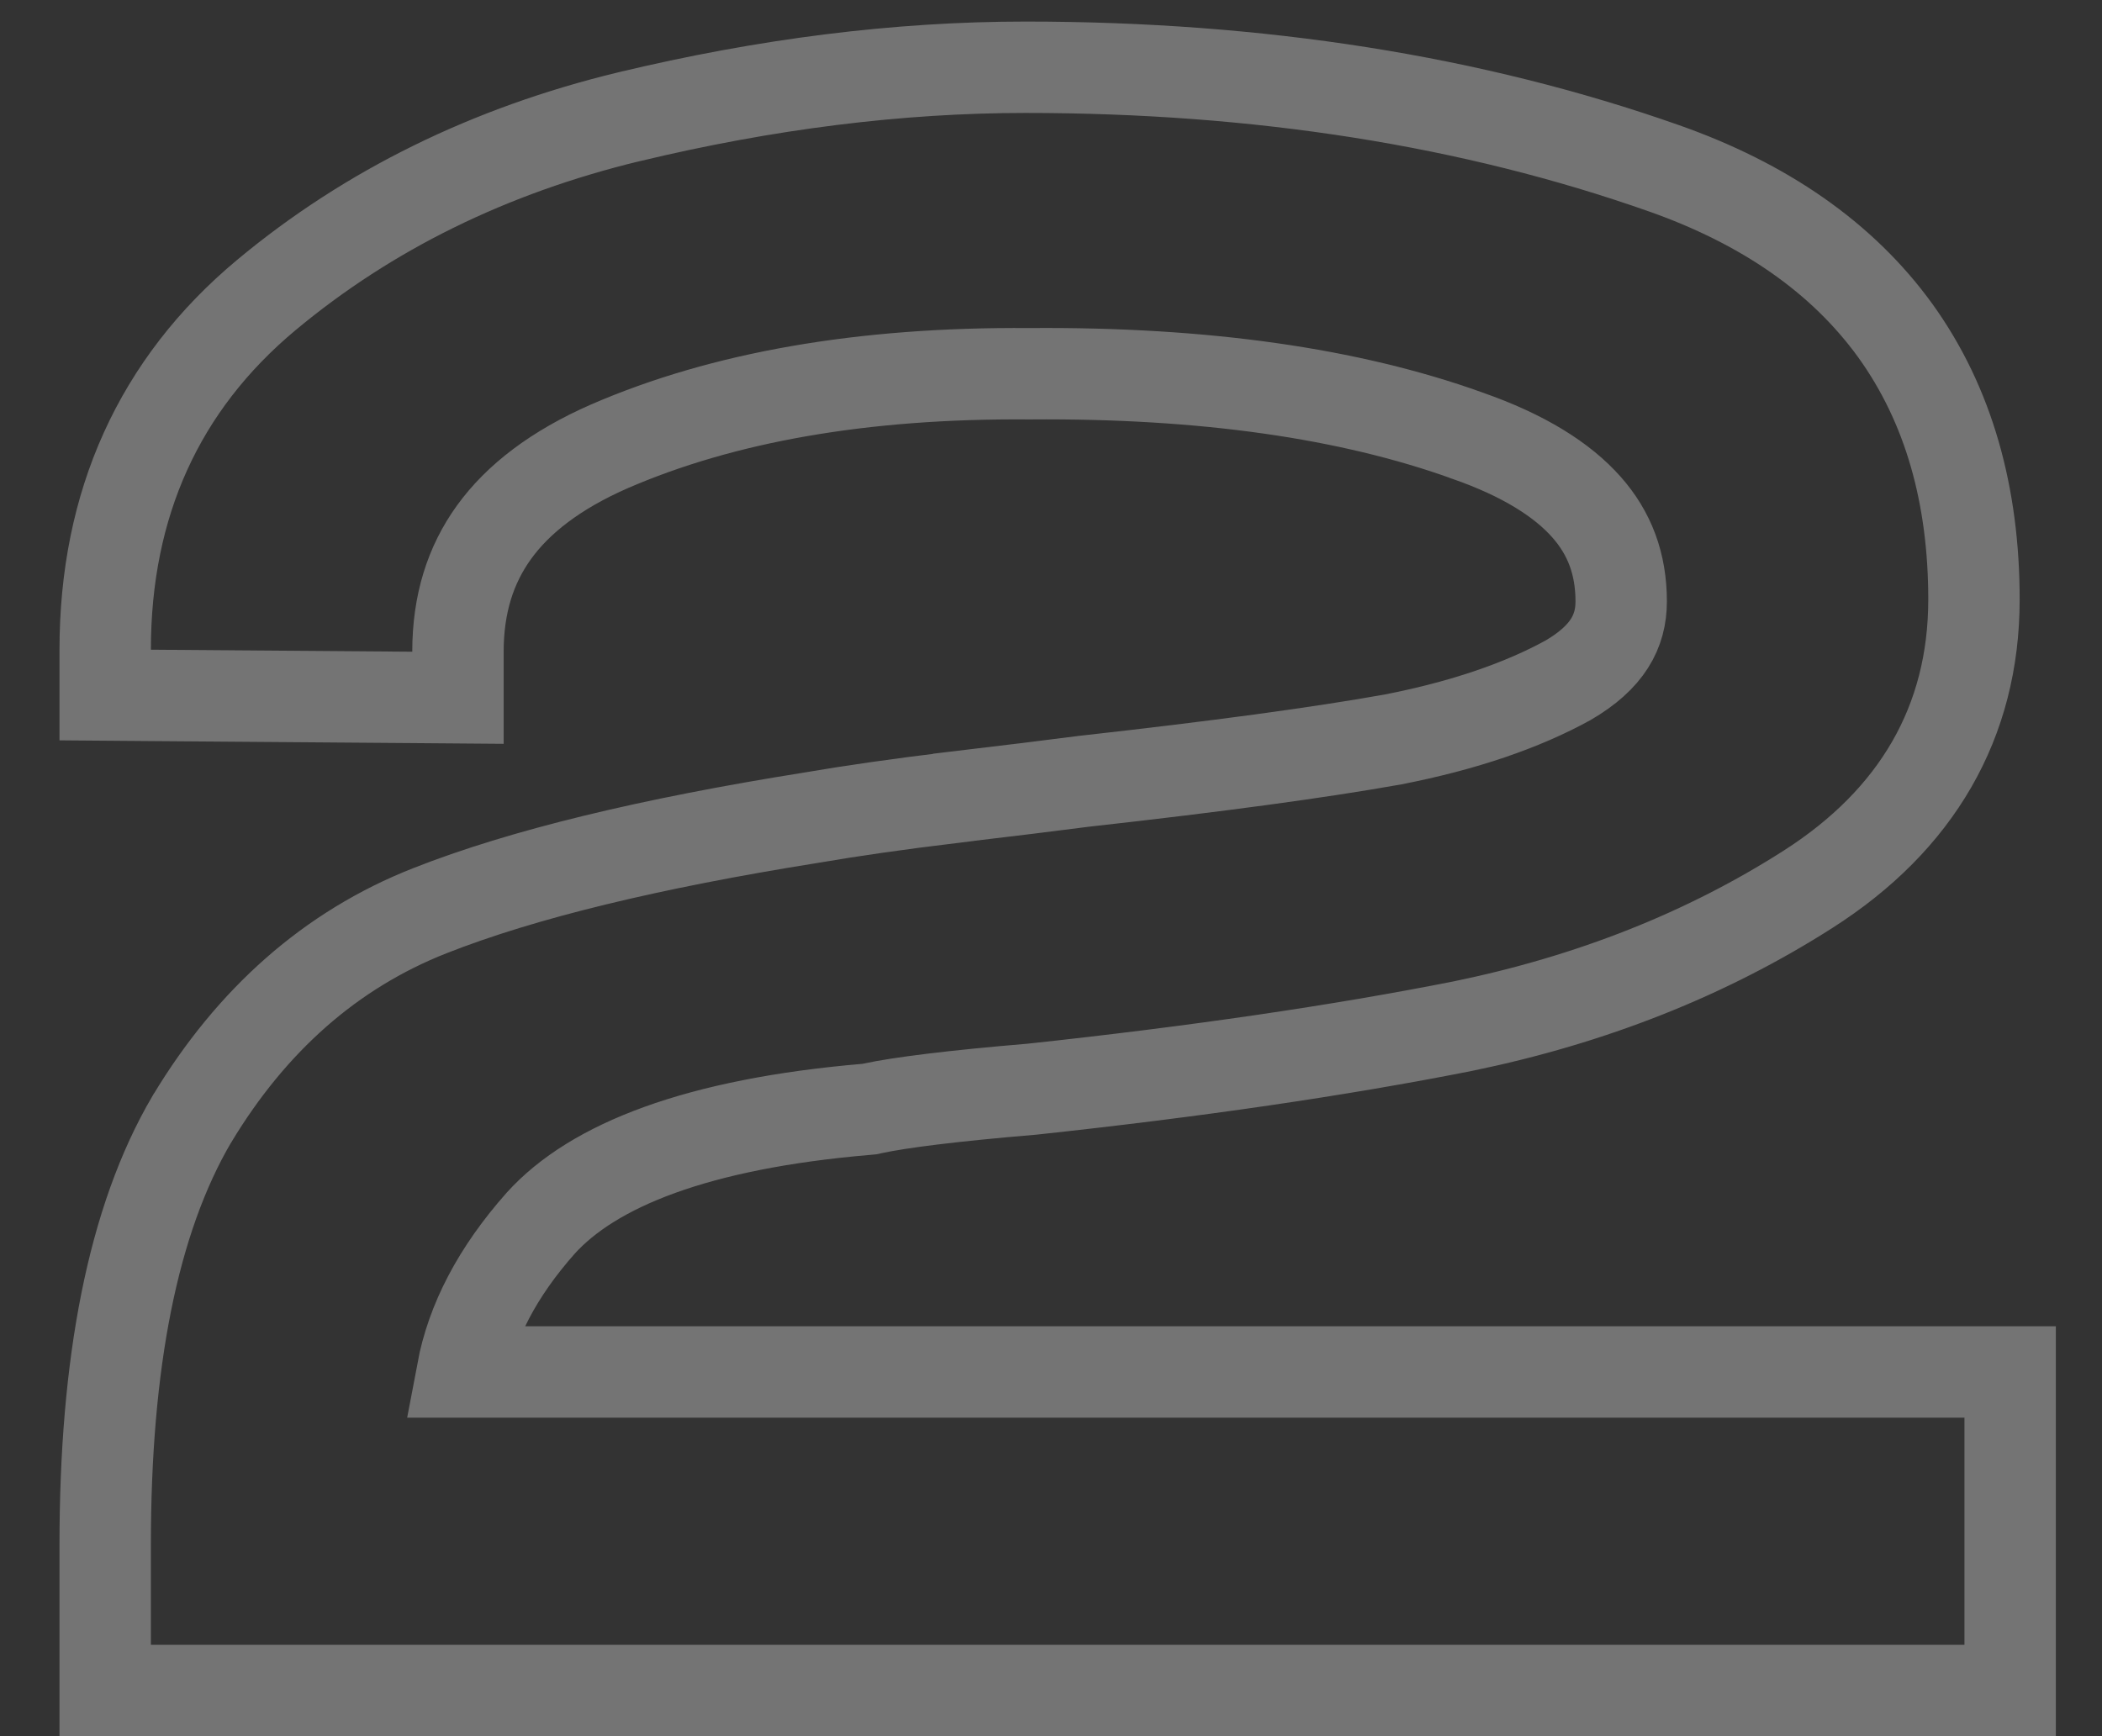 <svg width="23" height="19" viewBox="0 0 23 19" fill="none" xmlns="http://www.w3.org/2000/svg">
<rect x="0" y="0" width="23" height="19" fill="#333333" stroke="none"/>
<path opacity="0.35" d="M21.995 15.514V15.014H21.495H5.058C5.161 14.466 5.439 13.924 5.918 13.384C6.491 12.752 7.626 12.298 9.482 12.14L9.514 12.137L9.546 12.13C9.848 12.065 10.419 11.993 11.286 11.92L11.286 11.92L11.297 11.919C13.082 11.727 14.652 11.498 16.004 11.23L16.004 11.23L16.009 11.229C17.412 10.94 18.672 10.442 19.785 9.731C20.97 8.974 21.599 7.905 21.599 6.56C21.599 5.422 21.323 4.432 20.741 3.622C20.158 2.814 19.3 2.227 18.208 1.842C16.108 1.102 13.777 0.736 11.221 0.736C9.828 0.736 8.381 0.918 6.881 1.278L6.881 1.278L6.88 1.278C5.36 1.646 4.035 2.295 2.915 3.228C1.738 4.209 1.151 5.519 1.151 7.11V7.606L1.648 7.61L4.508 7.632L5.011 7.636V7.132C5.011 6.609 5.148 6.181 5.406 5.824C5.667 5.463 6.076 5.144 6.669 4.884C7.909 4.347 9.434 4.076 11.261 4.09V4.09L11.269 4.09C13.181 4.075 14.769 4.306 16.047 4.764L16.047 4.764L16.051 4.766C16.676 4.983 17.097 5.253 17.359 5.549C17.612 5.835 17.739 6.171 17.739 6.582C17.739 6.909 17.591 7.192 17.157 7.445C16.659 7.719 16.024 7.939 15.243 8.092C14.438 8.236 13.315 8.388 11.87 8.549L11.87 8.549L11.861 8.55C11.526 8.594 11.052 8.652 10.436 8.725L10.435 8.726C9.83 8.799 9.309 8.874 8.873 8.949C7.115 9.229 5.718 9.566 4.702 9.967C3.62 10.393 2.754 11.162 2.103 12.242L2.103 12.242L2.1 12.246C1.448 13.356 1.151 14.928 1.151 16.9V18V18.5H1.651H21.495H21.995V18V15.514Z" stroke="#EEEEEE"/>
</svg>
